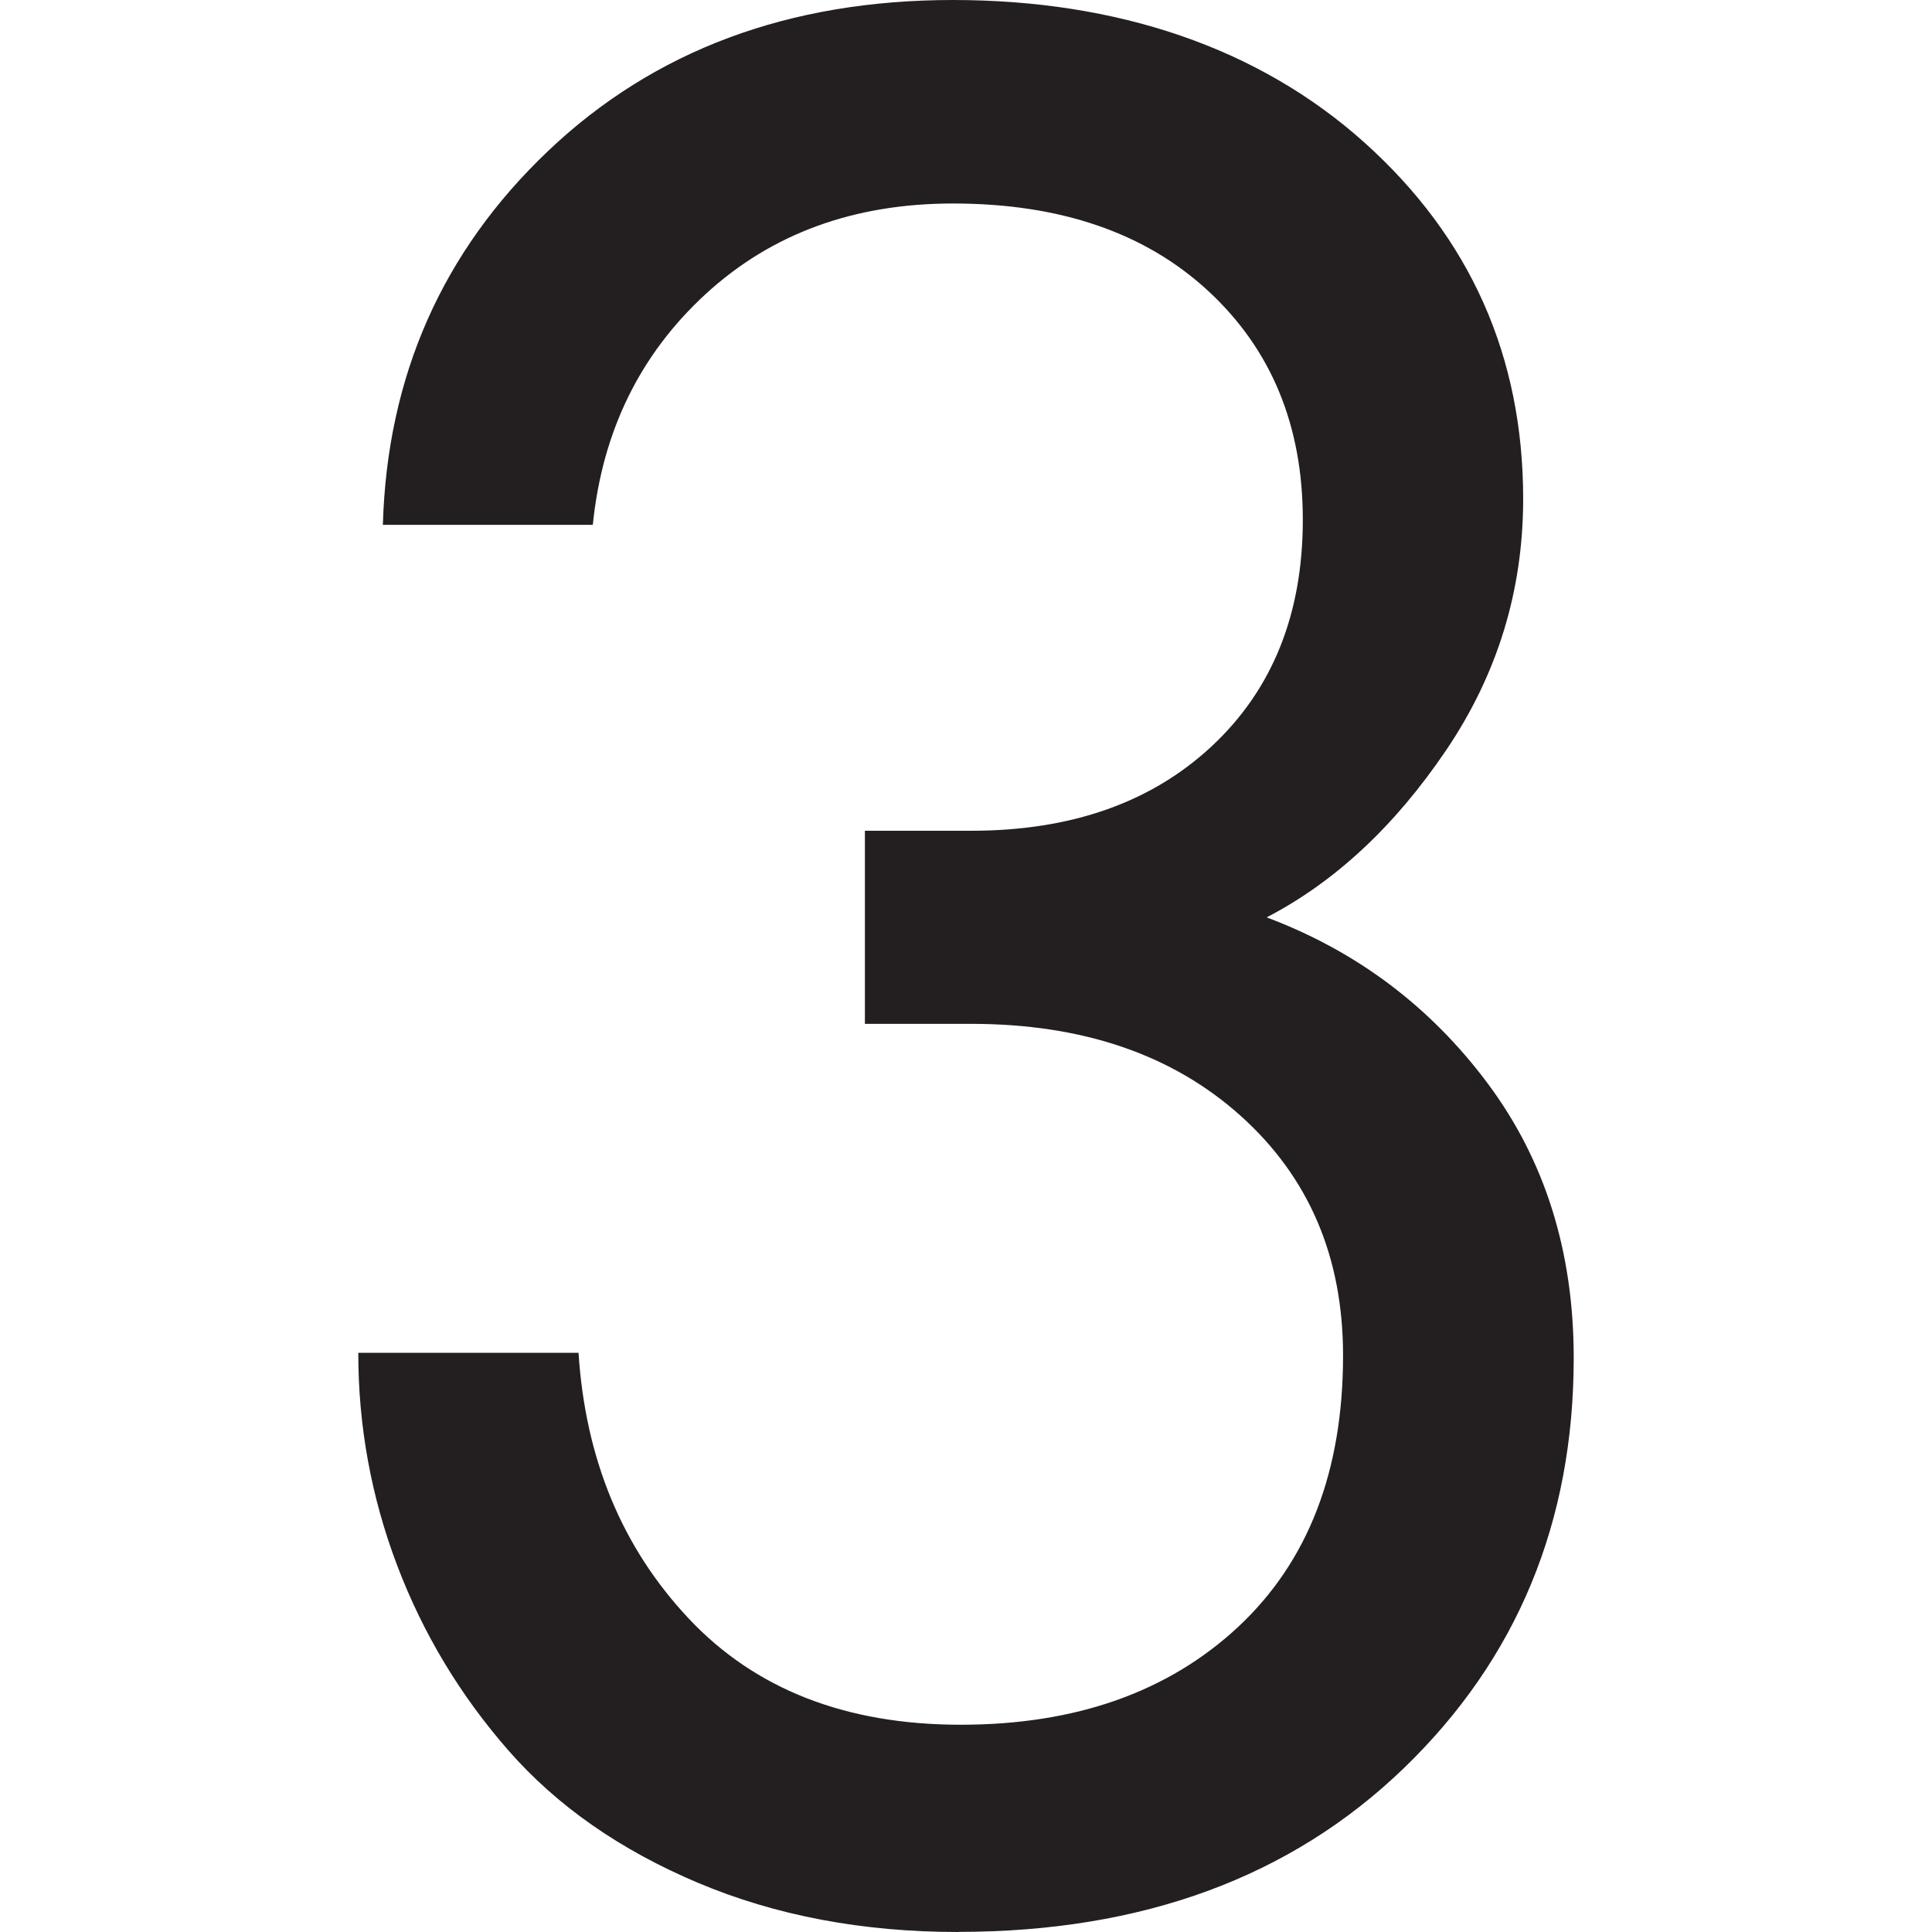 <?xml version="1.0" encoding="UTF-8"?>
<svg id="Layer_1" data-name="Layer 1" xmlns="http://www.w3.org/2000/svg" viewBox="0 0 180 180">
  <defs>
    <style>
      .cls-1 {
        fill: #231f20;
        stroke-width: 0px;
      }
    </style>
  </defs>
  <path class="cls-1" d="M89.28,180c-8.93,0-17.02-1.53-24.27-4.59-7.24-3.06-13.12-7.16-17.63-12.31-4.51-5.15-7.97-10.91-10.38-17.26-2.41-6.36-3.62-12.96-3.62-19.8h20.52c.64,9.9,4.06,18.15,10.26,24.75,6.2,6.6,14.65,9.9,25.35,9.9s19.32-3.04,25.84-9.11c6.52-6.08,9.78-14.51,9.78-25.29,0-9.18-3.18-16.62-9.54-22.33-6.36-5.71-14.73-8.57-25.11-8.57h-9.9v-17.99h9.9c9.34,0,16.82-2.64,22.45-7.91,5.63-5.27,8.45-12.29,8.45-21.07s-2.94-15.88-8.81-21.31-13.8-8.15-23.78-8.15c-9.26,0-16.94,2.82-23.06,8.45-6.12,5.63-9.62,12.8-10.5,21.49h-19.56c.4-13.84,5.53-25.45,15.39-34.83C60.93,4.69,73.5,0,88.79,0s28.47,4.43,38.33,13.28c9.86,8.85,14.79,19.92,14.79,33.2,0,8.53-2.39,16.34-7.18,23.42-4.79,7.08-10.36,12.27-16.72,15.57,8.37,3.14,15.23,8.29,20.58,15.45,5.35,7.16,8.03,15.69,8.03,25.59,0,15.29-5.27,28.03-15.81,38.21-10.54,10.18-24.39,15.27-41.53,15.27Z"/>
</svg>